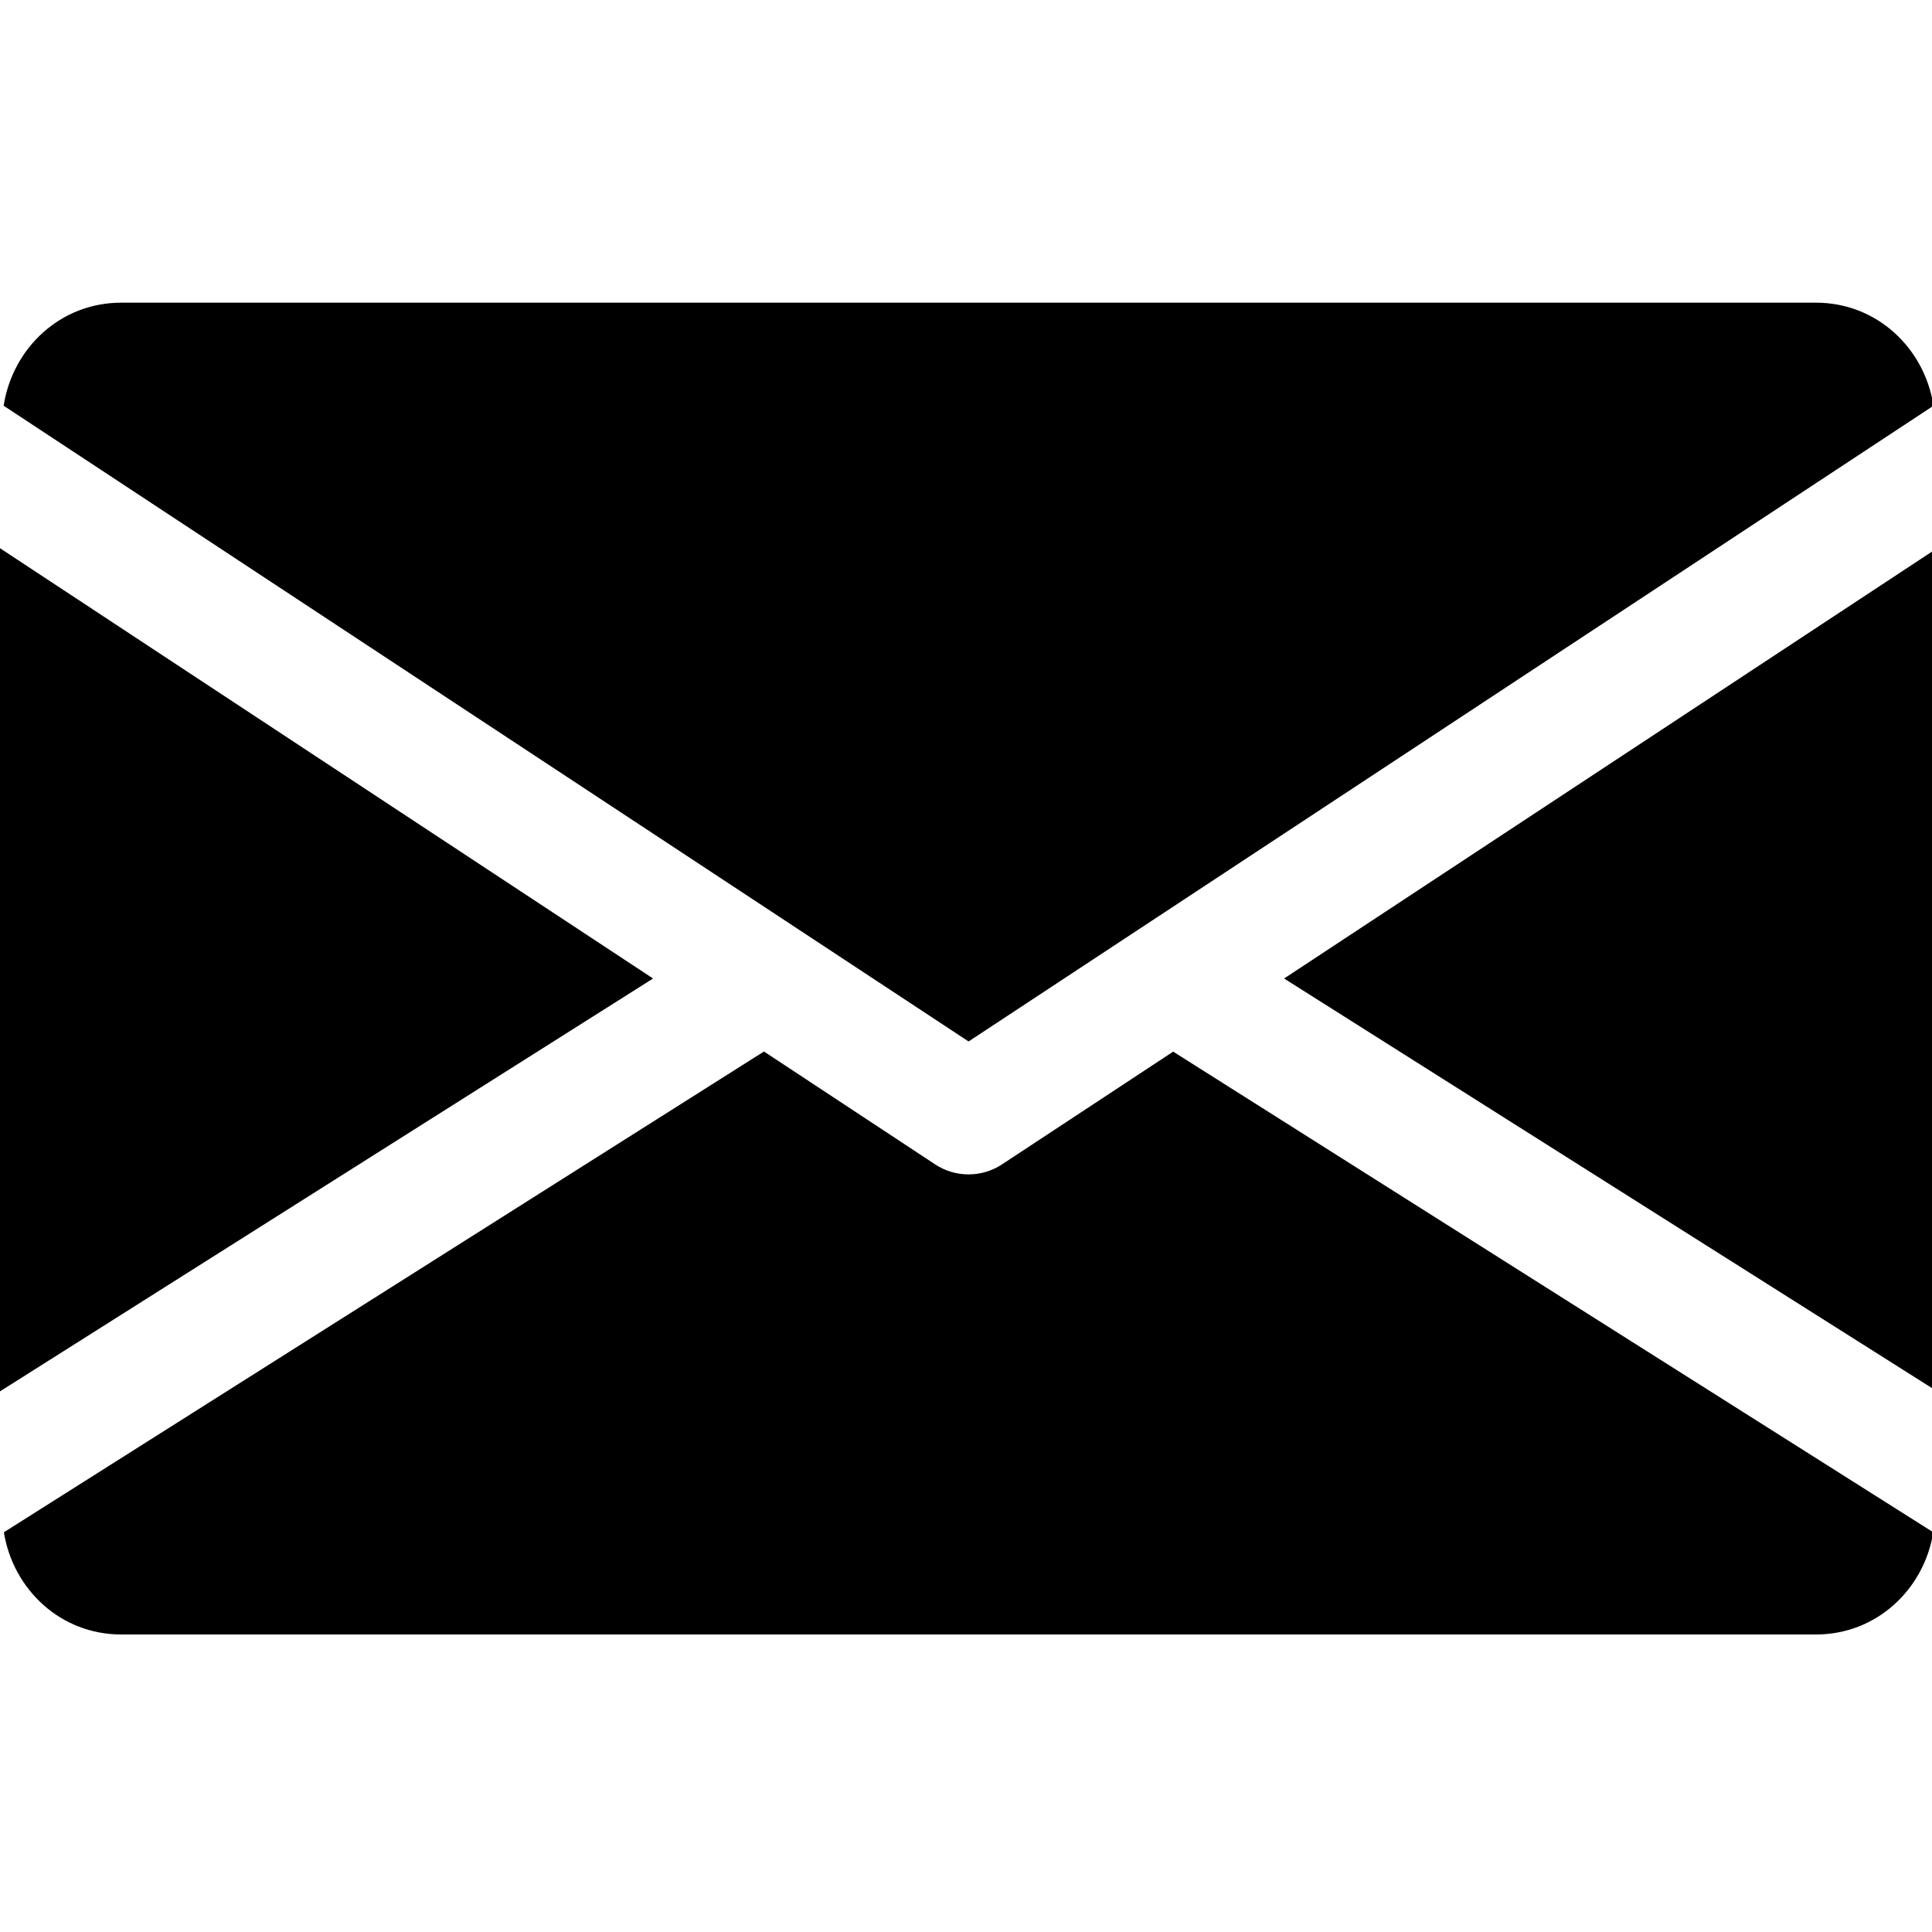 <?xml version="1.0" encoding="UTF-8" standalone="no"?>
<svg
   xmlns:dc="http://purl.org/dc/elements/1.1/"
   xmlns:cc="http://creativecommons.org/ns#"
   xmlns:rdf="http://www.w3.org/1999/02/22-rdf-syntax-ns#"
   xmlns:svg="http://www.w3.org/2000/svg"
   xmlns="http://www.w3.org/2000/svg"
   xmlns:sodipodi="http://sodipodi.sourceforge.net/DTD/sodipodi-0.dtd"
   xmlns:inkscape="http://www.inkscape.org/namespaces/inkscape"
   width="24"
   height="24"
   viewBox="0 0 24 24"
   version="1.1"
   id="svg8"
   inkscape:version="1.0.2 (e86c870879, 2021-01-15)"
   sodipodi:docname="email.svg">
  <defs
     id="defs2" />
  <sodipodi:namedview
     id="base"
     pagecolor="#ffffff"
     bordercolor="#666666"
     borderopacity="1.0"
     inkscape:pageopacity="0.0"
     inkscape:pageshadow="2"
     inkscape:zoom="15.839192"
     inkscape:cx="6.9732368"
     inkscape:cy="14.87939"
     inkscape:document-units="px"
     inkscape:current-layer="layer1"
     inkscape:document-rotation="0"
     showgrid="false"
     units="px"
     inkscape:window-width="1920"
     inkscape:window-height="1019"
     inkscape:window-x="0"
     inkscape:window-y="33"
     inkscape:window-maximized="1" />
  <g
     inkscape:label="Calque 1"
     inkscape:groupmode="layer"
     id="layer1">
    <g
       id="g6"
       transform="scale(0.047)">
      <g
         id="g4">
        <polygon
           points="339.392,258.624 512,367.744 512,144.896 "
           id="polygon2" />
      </g>
    </g>
    <g
       id="g12"
       transform="scale(0.047)">
      <g
         id="g10">
        <polygon
           points="0,144.896 0,367.744 172.608,258.624 "
           id="polygon8" />
      </g>
    </g>
    <g
       id="g18"
       transform="scale(0.047)">
      <g
         id="g16">
        <path
           d="M 480,80 H 32 C 16.032,80 3.36,91.904 0.96,107.232 L 256,275.264 511.04,107.232 C 508.64,91.904 495.968,80 480,80 Z"
           id="path14" />
      </g>
    </g>
    <g
       id="g24"
       transform="scale(0.047)">
      <g
         id="g22">
        <path
           d="m 310.08,277.952 -45.28,29.824 c -2.688,1.76 -5.728,2.624 -8.8,2.624 -3.072,0 -6.112,-0.864 -8.8,-2.624 L 201.92,277.92 1.024,404.992 C 3.488,420.192 16.096,432 32,432 h 448 c 15.904,0 28.512,-11.808 30.976,-27.008 z"
           id="path20" />
      </g>
    </g>
    <g
       id="g26"
       transform="scale(0.047)" />
    <g
       id="g28"
       transform="scale(0.047)" />
    <g
       id="g30"
       transform="scale(0.047)" />
    <g
       id="g32"
       transform="scale(0.047)" />
    <g
       id="g34"
       transform="scale(0.047)" />
    <g
       id="g36"
       transform="scale(0.047)" />
    <g
       id="g38"
       transform="scale(0.047)" />
    <g
       id="g40"
       transform="scale(0.047)" />
    <g
       id="g42"
       transform="scale(0.047)" />
    <g
       id="g44"
       transform="scale(0.047)" />
    <g
       id="g46"
       transform="scale(0.047)" />
    <g
       id="g48"
       transform="scale(0.047)" />
    <g
       id="g50"
       transform="scale(0.047)" />
    <g
       id="g52"
       transform="scale(0.047)" />
    <g
       id="g54"
       transform="scale(0.047)" />
  </g>
</svg>
